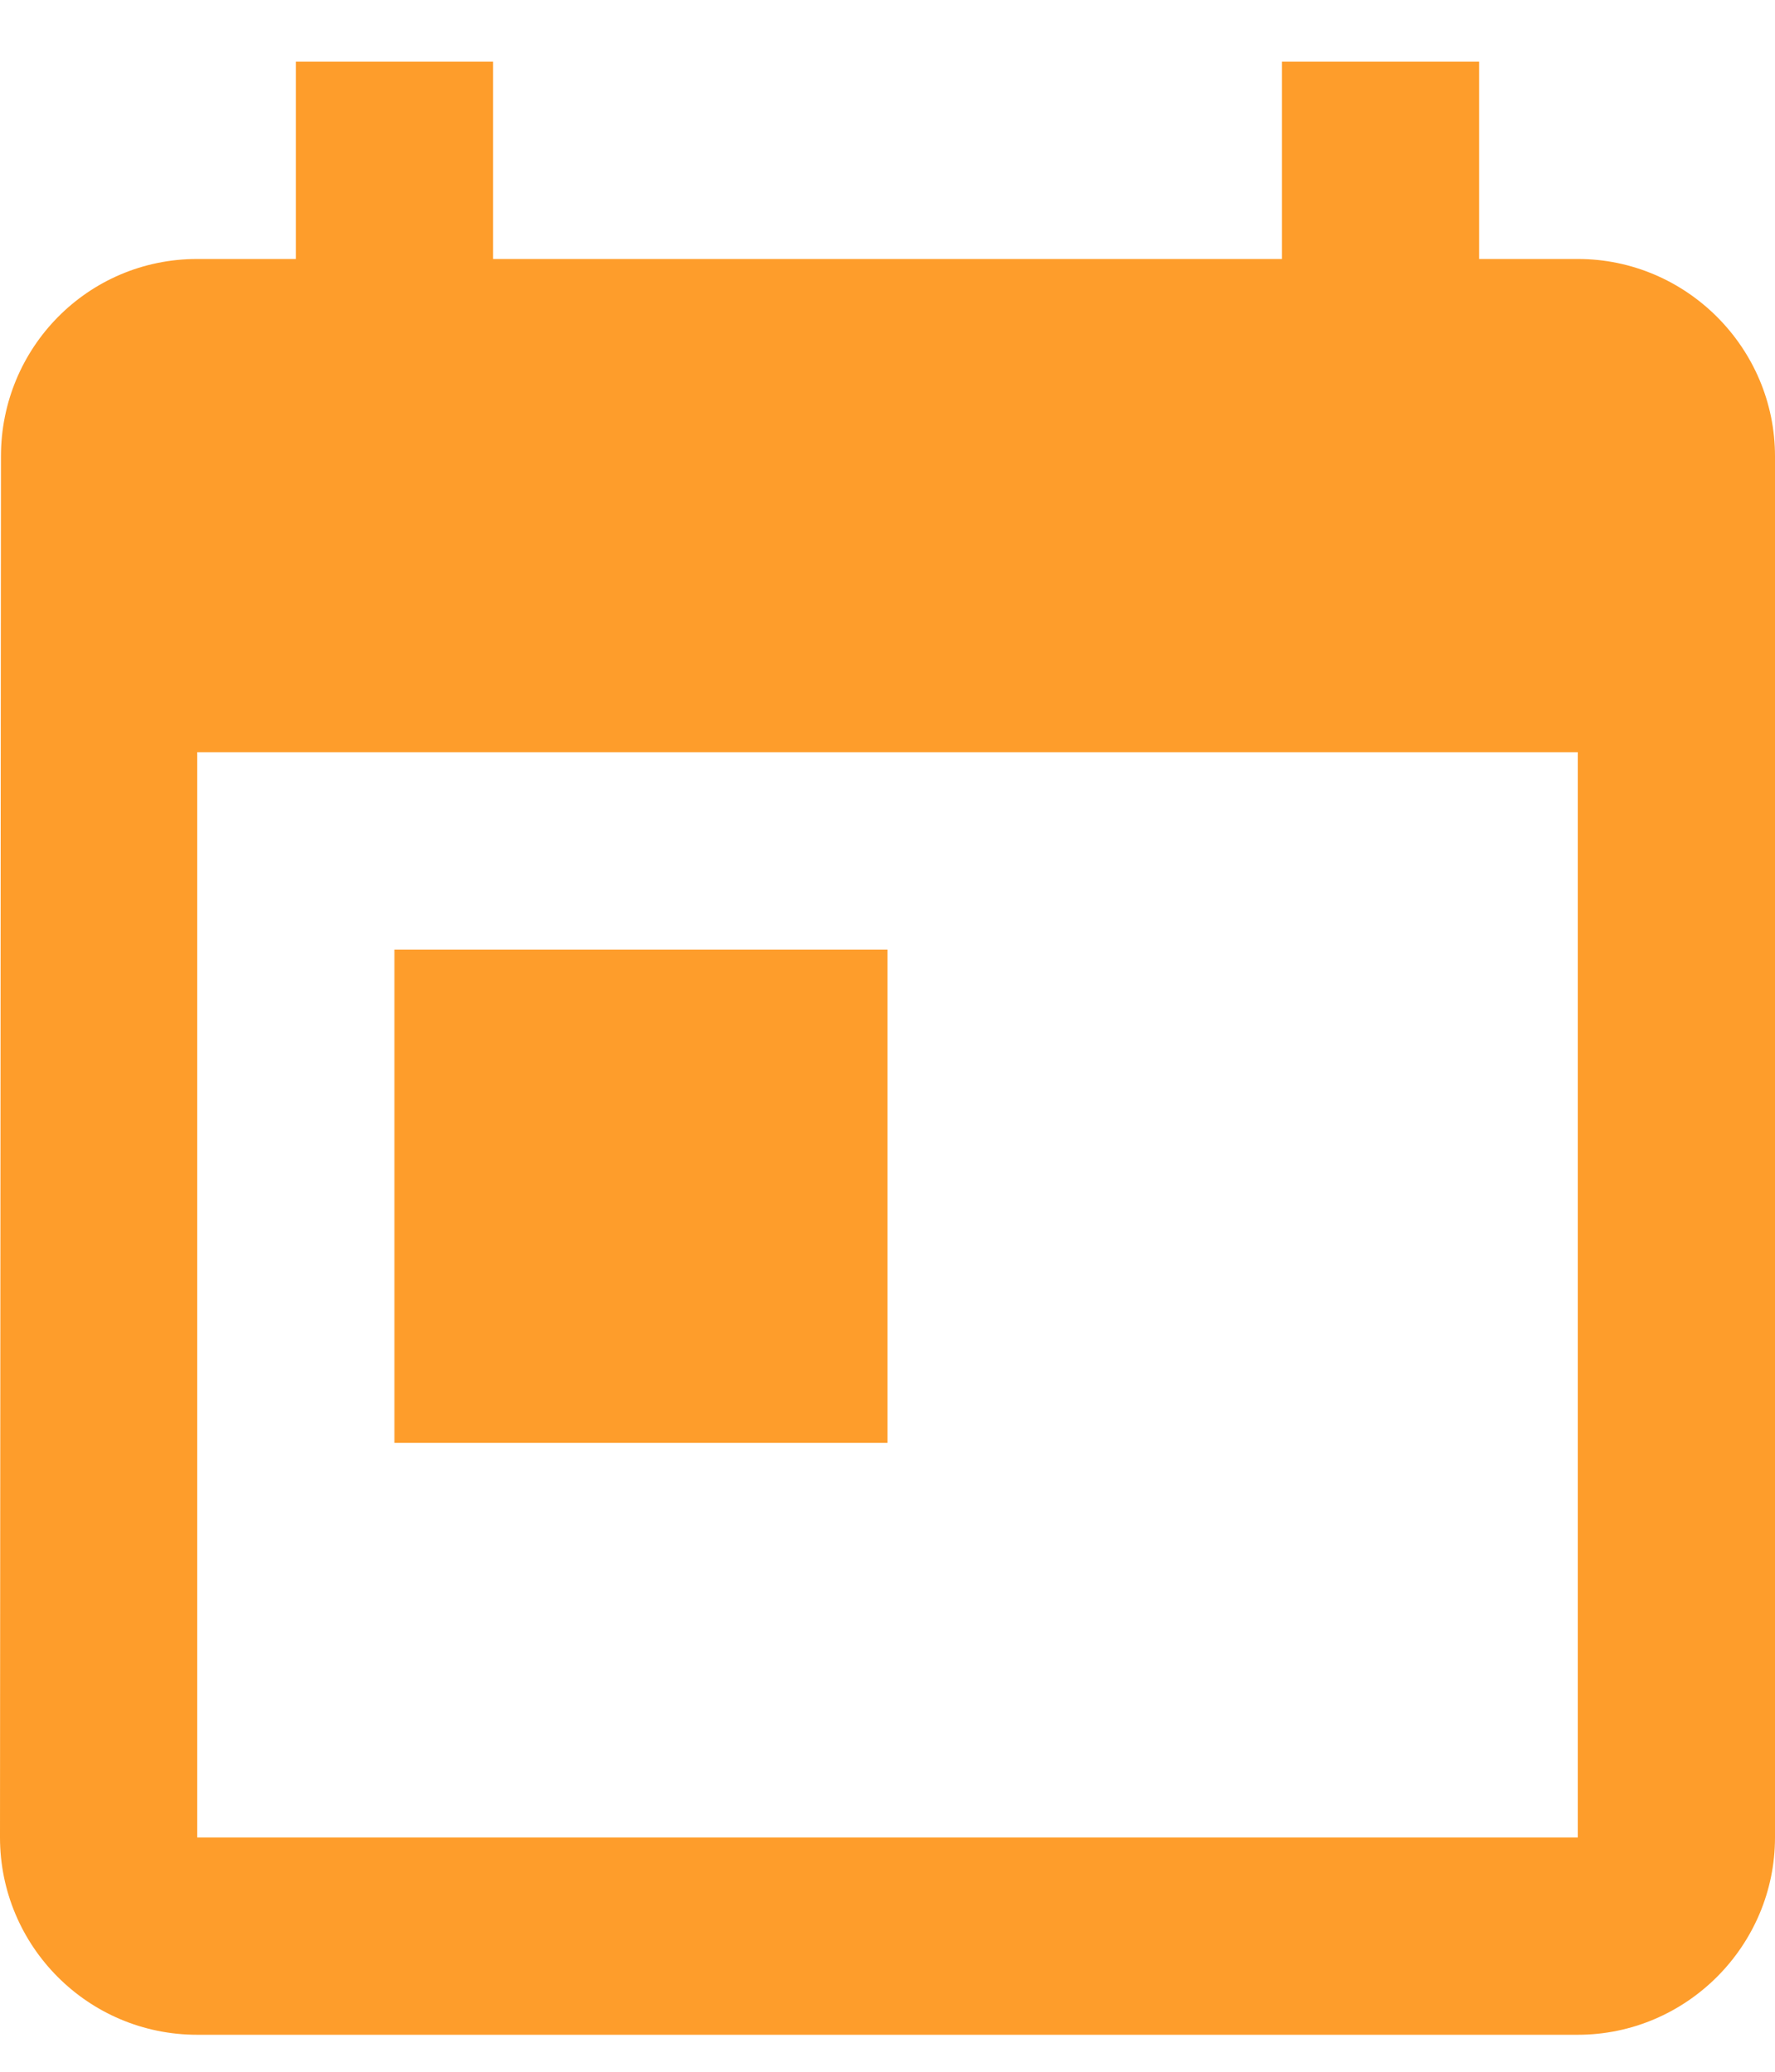 <svg width="24" height="28" viewBox="0 0 24 28" fill="none" xmlns="http://www.w3.org/2000/svg">
<path d="M21.333 3.5H20V0.833H17.333V3.5H6.667V0.833H4V3.5H2.667C1.187 3.5 0.013 4.7 0.013 6.166L0 24.833C0 26.3 1.187 27.5 2.667 27.5H21.333C22.8 27.5 24 26.3 24 24.833V6.166C24 4.7 22.8 3.5 21.333 3.5ZM21.333 24.833H2.667V10.166H21.333V24.833ZM5.333 12.833H12V19.5H5.333V12.833Z" fill="#FE9D2B"/>
</svg>
